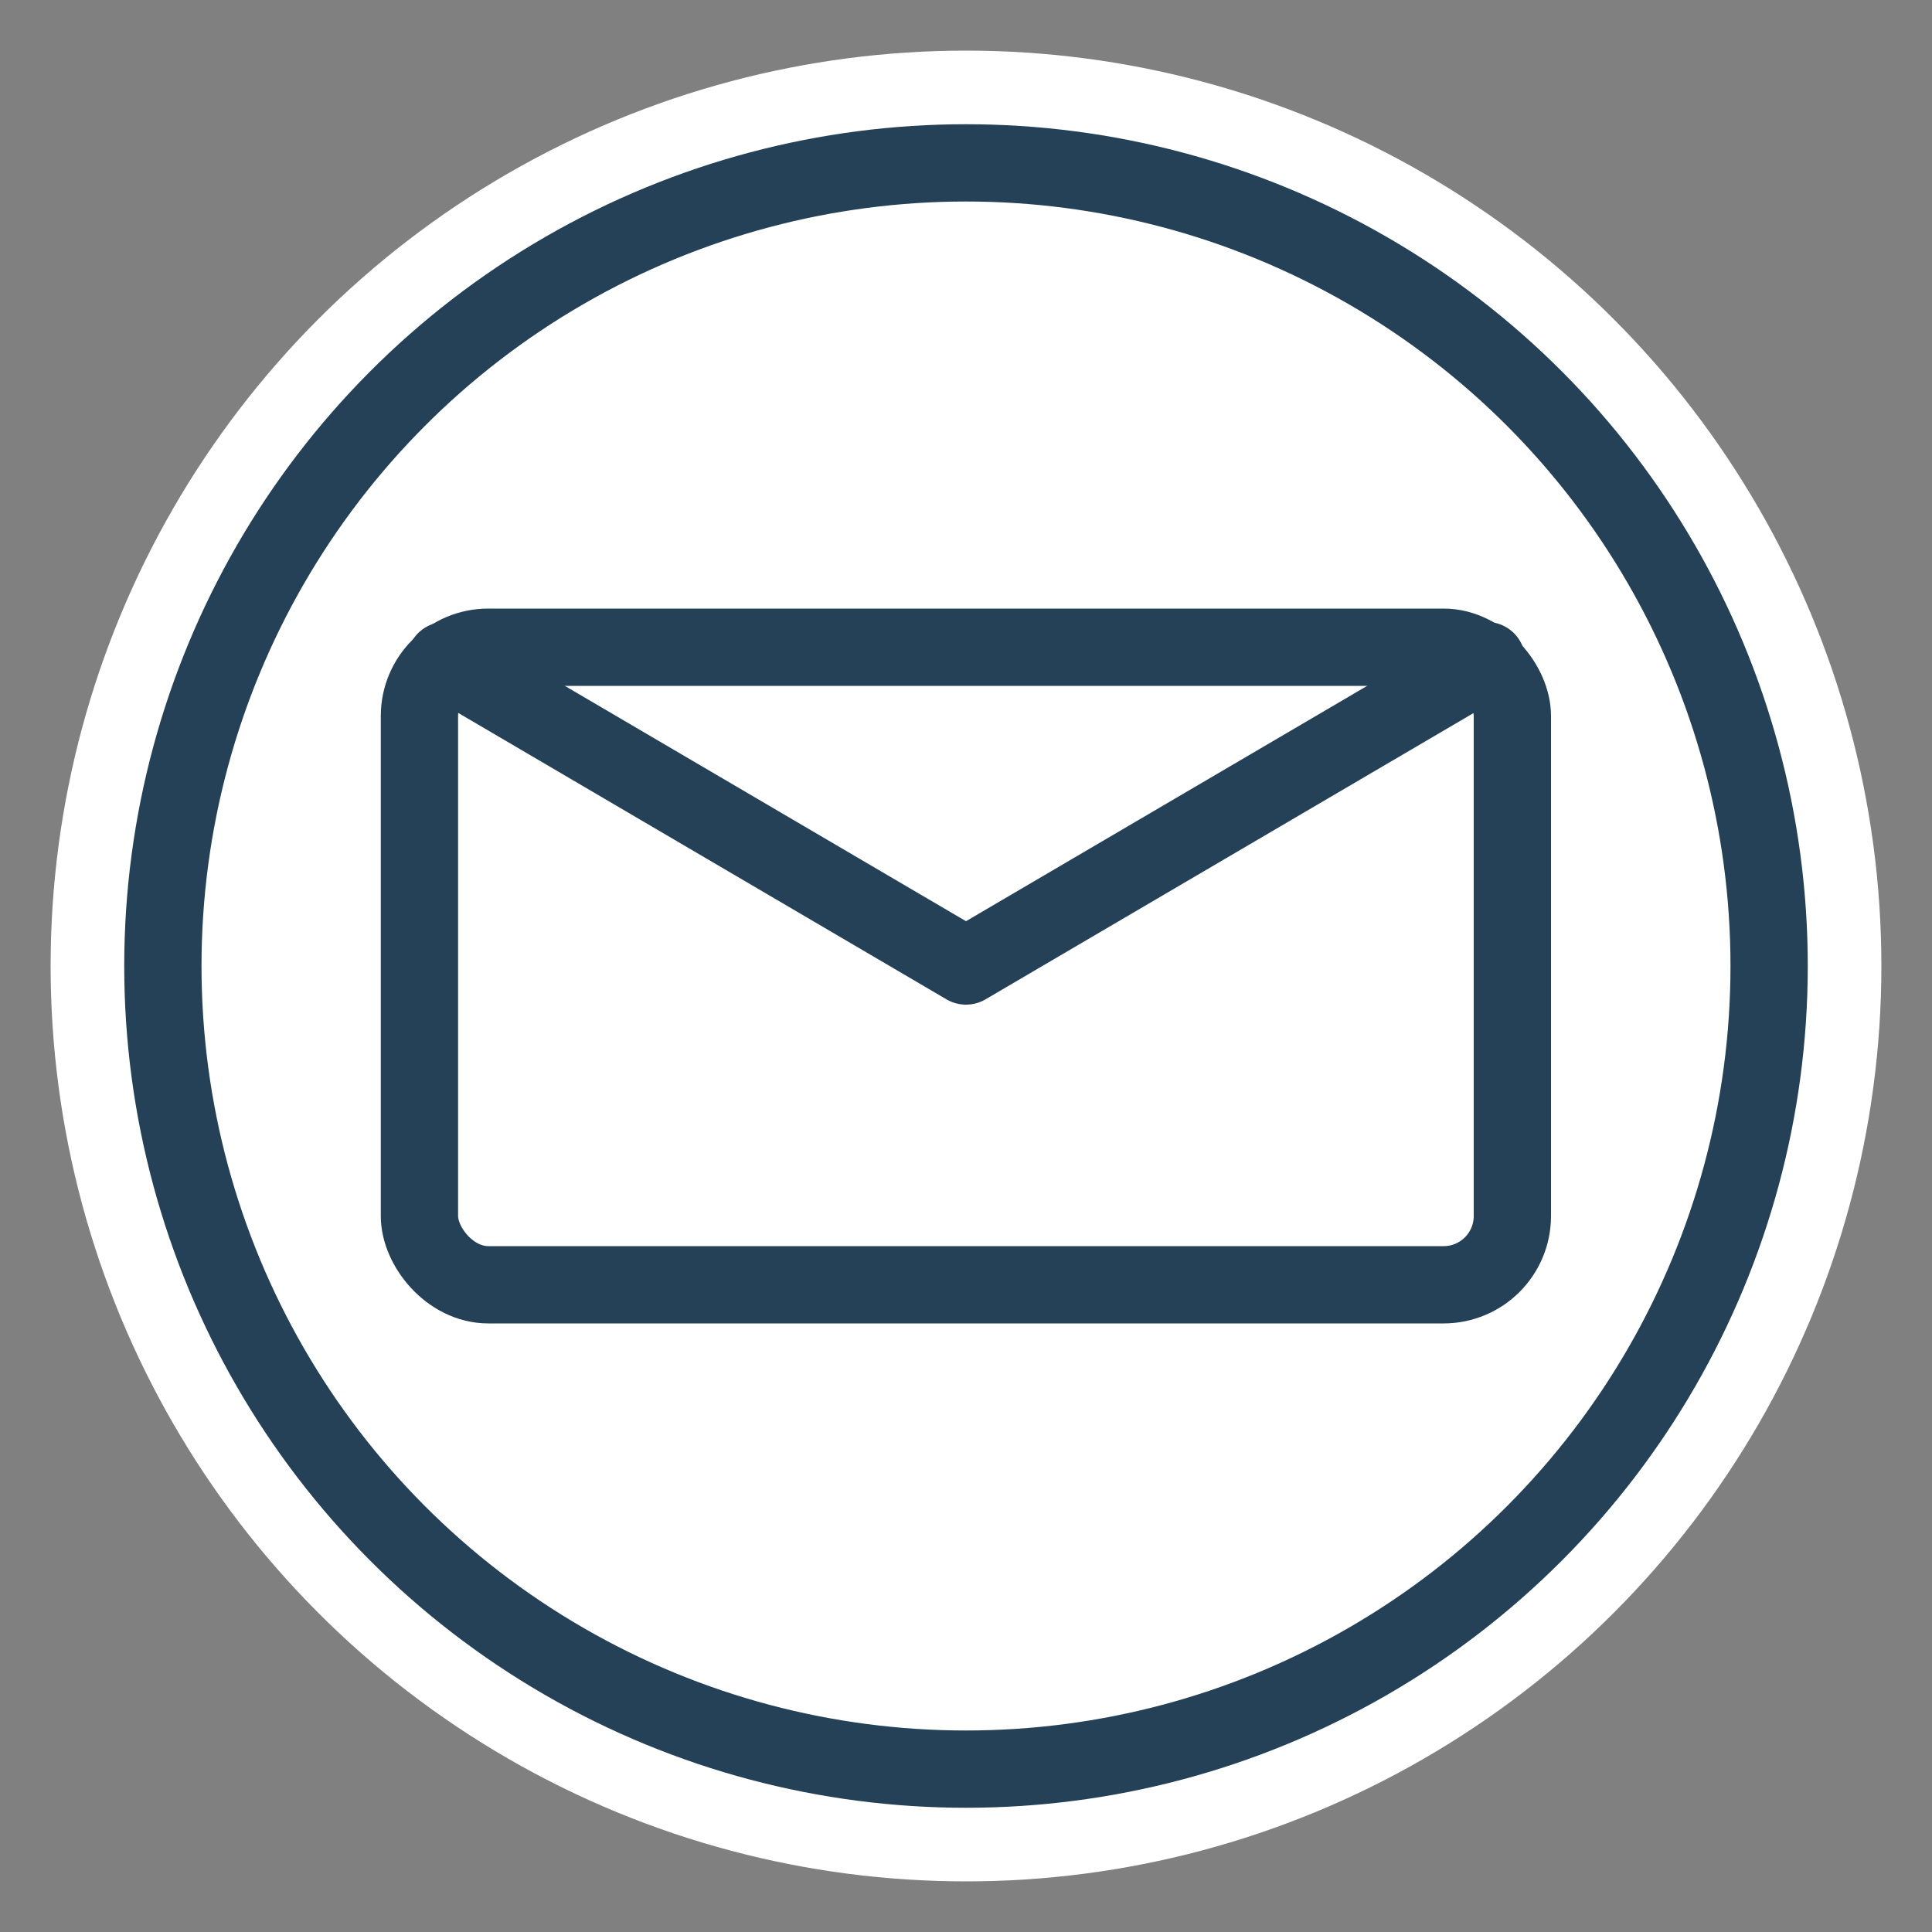 <svg id="Layer_1" data-name="Layer 1" xmlns="http://www.w3.org/2000/svg" viewBox="0 0 100 100"><rect x="0" y="0" width="100" height="100" fill="#808080" stroke="none"/><defs><style>.cls-1{fill:#fff;}.cls-2,.cls-3{fill:none;stroke:#244157;stroke-width:4px;}.cls-2{stroke-miterlimit:10;}.cls-3{stroke-linecap:round;stroke-linejoin:round;}</style></defs><circle class="cls-1" cx="50" cy="50" r="47.38"/><circle class="cls-2" cx="50" cy="50" r="41.57"/><rect class="cls-3" x="21.71" y="33.5" width="56.57" height="33" rx="3.56"/><polyline class="cls-3" points="23.05 34.19 50 50 76.95 34.19"/></svg>